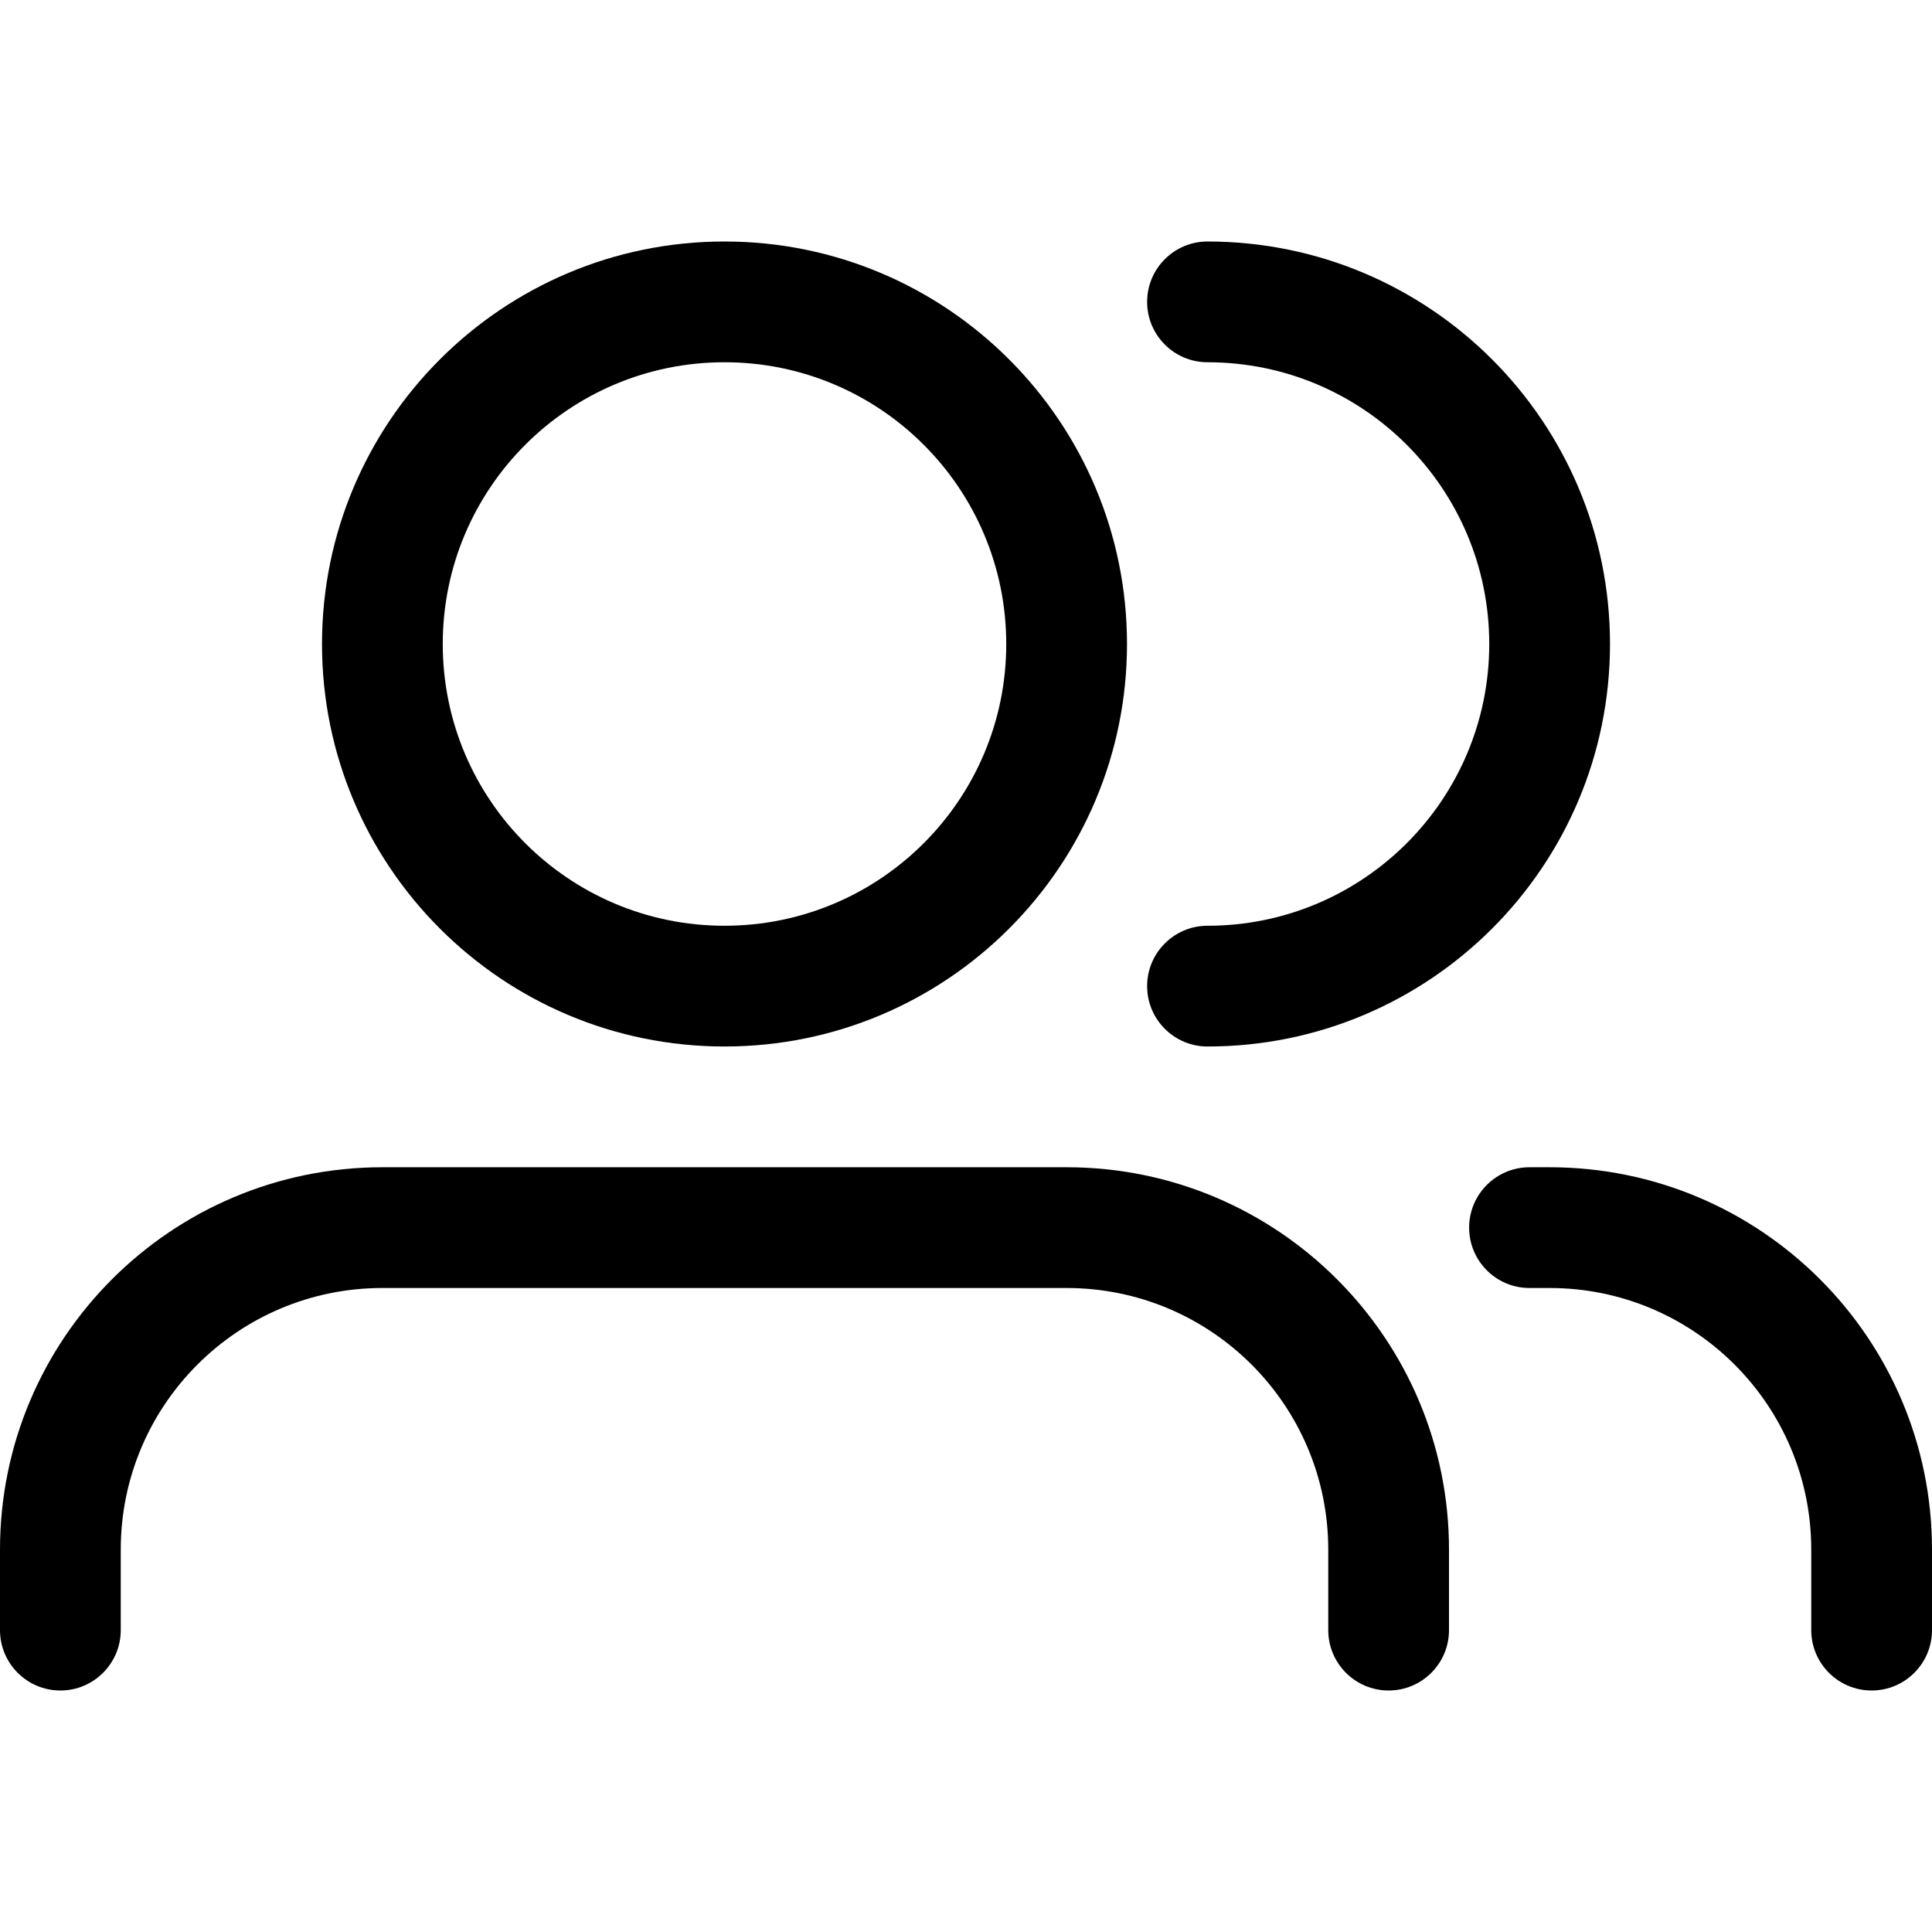 <svg width="24" height="24" viewBox="0 0 24 24" fill="none" xmlns="http://www.w3.org/2000/svg">
<g id="size=24">
<g id="Union">
<path fill-rule="evenodd" clip-rule="evenodd" d="M9 3C6.239 3 4 5.239 4 8C4 10.761 6.239 13 9 13C11.761 13 14 10.761 14 8C14 5.239 11.761 3 9 3ZM5.5 8C5.5 6.067 7.067 4.5 9 4.5C10.933 4.5 12.5 6.067 12.5 8C12.5 9.933 10.933 11.5 9 11.5C7.067 11.5 5.5 9.933 5.5 8Z" fill="#000001"/>
<path d="M4.75 14.5C2.127 14.5 0 16.627 0 19.25V20.25C0 20.664 0.336 21 0.75 21C1.164 21 1.5 20.664 1.5 20.25V19.25C1.5 17.455 2.955 16 4.75 16H13.25C15.045 16 16.5 17.455 16.5 19.25V20.25C16.5 20.664 16.836 21 17.25 21C17.664 21 18 20.664 18 20.25V19.25C18 16.627 15.873 14.5 13.25 14.5H4.75Z" fill="#000001"/>
<path d="M18.25 15.25C18.25 14.836 18.586 14.5 19 14.5H19.25C21.873 14.5 24 16.627 24 19.25V20.25C24 20.664 23.664 21 23.25 21C22.836 21 22.5 20.664 22.5 20.25V19.25C22.5 17.455 21.045 16 19.25 16H19C18.586 16 18.25 15.664 18.25 15.25Z" fill="#000001"/>
<path d="M15 3C14.586 3 14.25 3.336 14.25 3.75C14.25 4.164 14.586 4.5 15 4.5C16.933 4.5 18.5 6.067 18.5 8C18.5 9.933 16.933 11.5 15 11.5C14.586 11.5 14.25 11.836 14.25 12.25C14.25 12.664 14.586 13 15 13C17.761 13 20 10.761 20 8C20 5.239 17.761 3 15 3Z" fill="#000001"/>
</g>
</g>
</svg>

